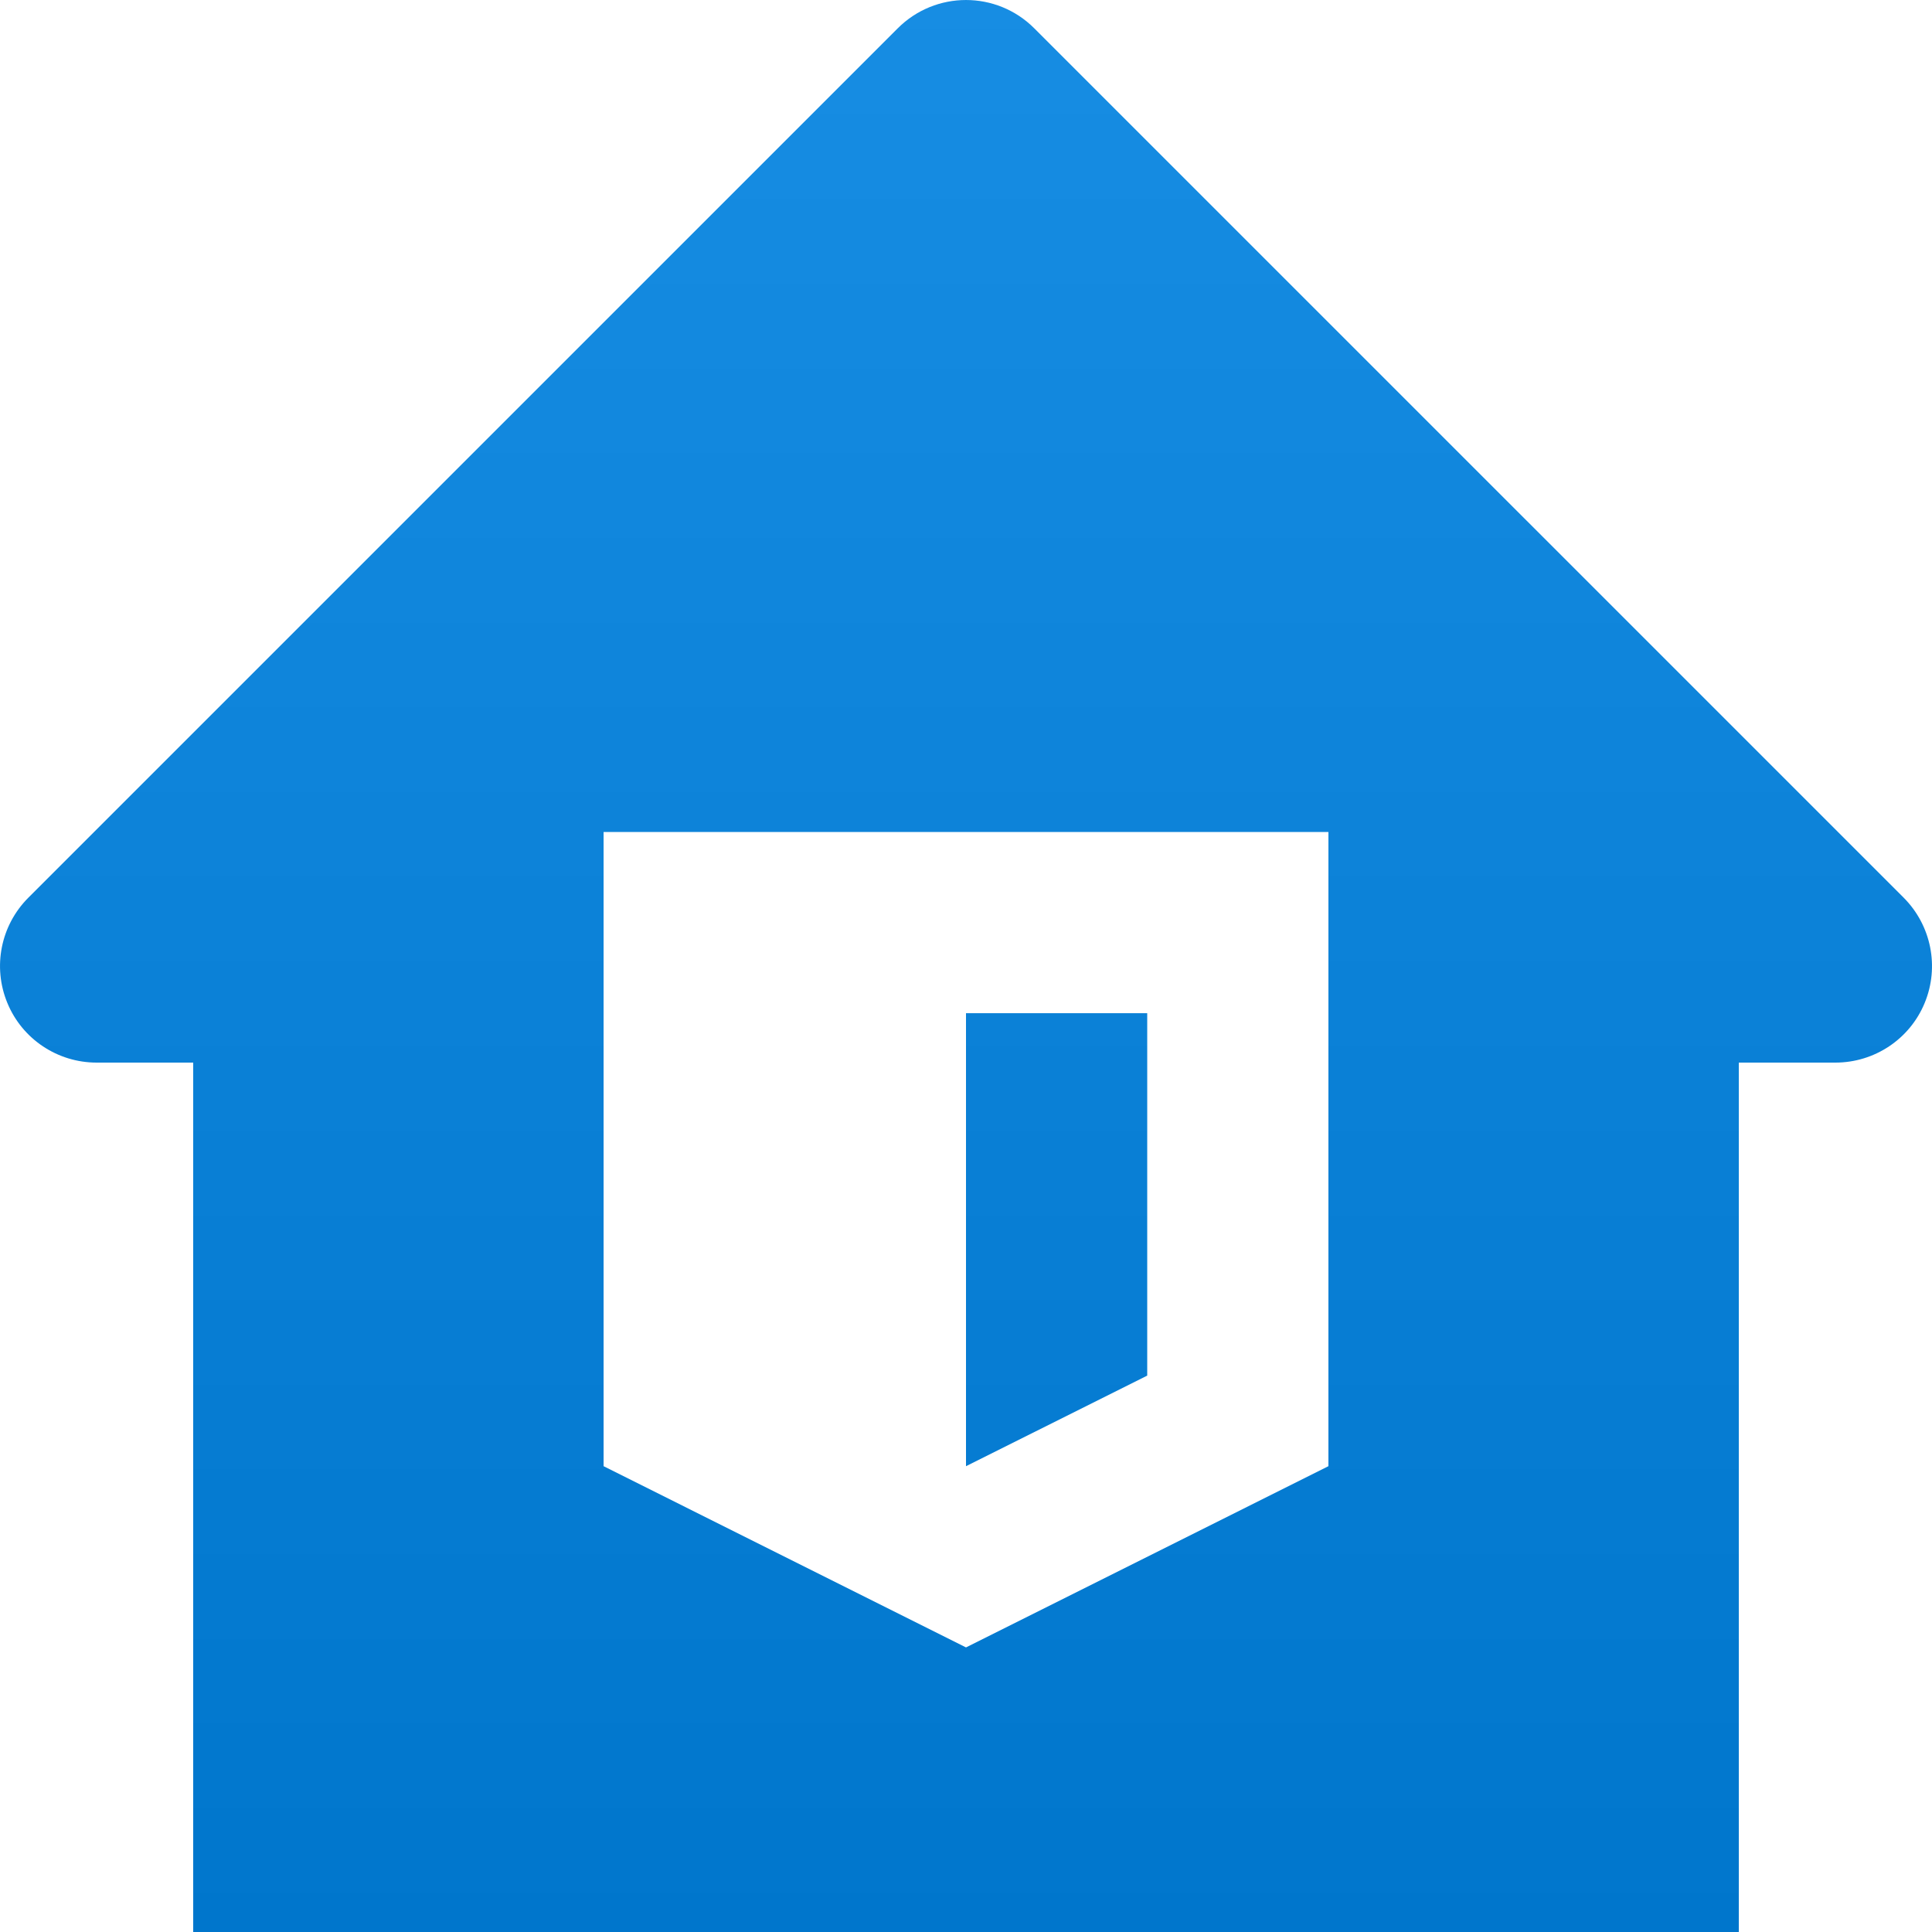 <?xml version="1.0" encoding="UTF-8"?>
<svg width="60px" height="60px" viewBox="0 0 60 60" version="1.1" xmlns="http://www.w3.org/2000/svg" xmlns:xlink="http://www.w3.org/1999/xlink">
    <!-- Generator: Sketch 45.1 (43504) - http://www.bohemiancoding.com/sketch -->
    <title>Property Management</title>
    <desc>Created with Sketch.</desc>
    <defs>
        <linearGradient x1="50%" y1="100%" x2="50%" y2="0%" id="linearGradient-1">
            <stop stop-color="#0076CC" offset="0%"></stop>
            <stop stop-color="#178DE3" offset="100%"></stop>
        </linearGradient>
    </defs>
    <g id="Page-1" stroke="none" stroke-width="1" fill="none" fill-rule="evenodd">
        <g id="Icons" transform="translate(-79, -52)" fill-rule="nonzero" fill="url(#linearGradient-1)">
            <g id="Property-Management" transform="translate(24, 22)">
                <path d="M114.121,57.879 C114.976,58.737 115.237,60.027 114.772,61.149 C114.31,62.271 113.212,63 112,63 L109,63 L109,90 L61,90 L61,63 L58.001,63 C56.789,63 55.691,62.271 55.229,61.149 C54.764,60.027 55.022,58.737 55.88,57.879 L82.879,30.88 C84.052,29.707 85.948,29.707 87.121,30.88 L114.121,57.879 Z M96.255,75.534 L96.255,55.839 L73.745,55.839 L73.745,75.534 L85,81.162 L96.255,75.534 Z M90.628,61.466 L90.628,72.721 L85,75.534 L85,61.466 L90.628,61.466 Z"></path>
            </g>
        </g>
    </g>
</svg>